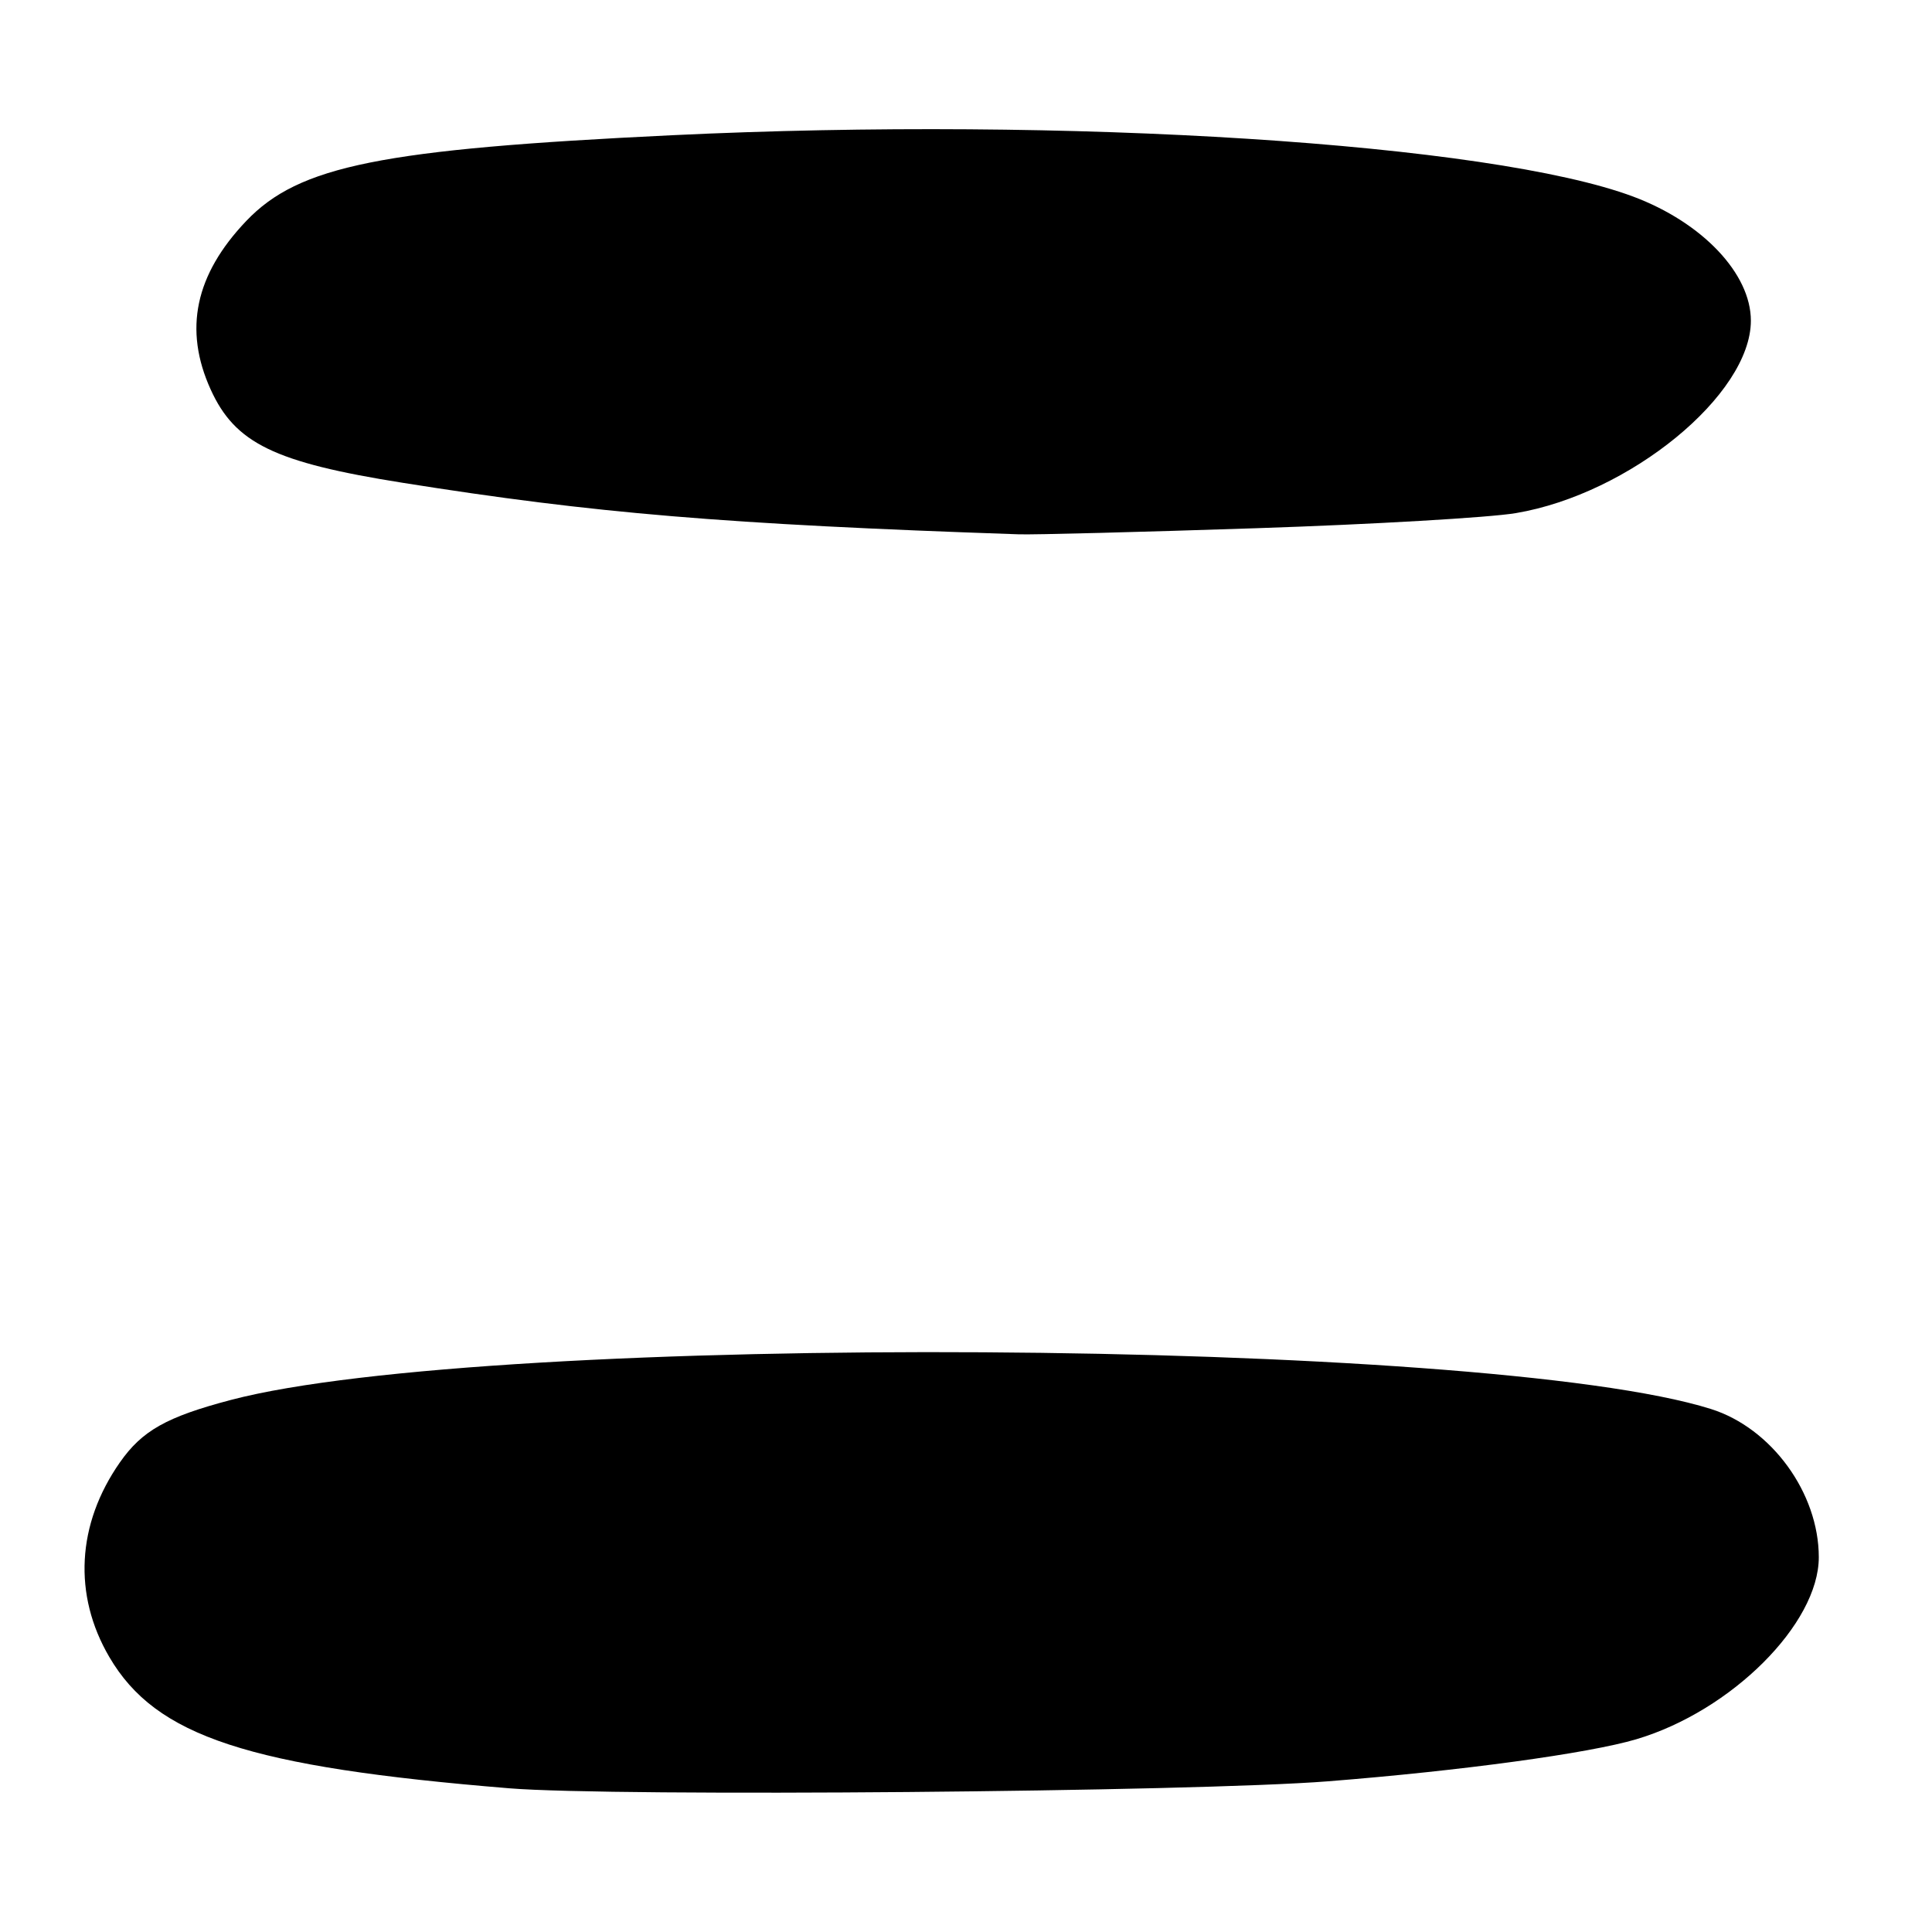 <?xml version="1.0" encoding="UTF-8" standalone="no"?>
<!DOCTYPE svg PUBLIC "-//W3C//DTD SVG 1.1//EN" "http://www.w3.org/Graphics/SVG/1.1/DTD/svg11.dtd" >
<svg xmlns="http://www.w3.org/2000/svg" xmlns:xlink="http://www.w3.org/1999/xlink" version="1.1" viewBox="0 0 256 256">
 <g >
 <path fill="currentColor"
d=" M 176.00 236.03 C 193.69 234.63 210.51 232.33 216.82 230.46 C 229.42 226.72 241.00 215.16 241.00 206.34 C 241.00 197.83 234.74 189.23 226.71 186.70 C 196.85 177.28 64.90 176.48 30.59 185.50 C 22.06 187.75 18.84 189.56 15.89 193.77 C 10.17 201.95 9.66 211.33 14.49 219.57 C 20.66 230.11 32.93 234.13 67.50 236.96 C 81.45 238.10 158.13 237.44 176.00 236.03 Z  M 166.50 69.99 C 181.90 69.48 197.36 68.58 200.86 67.99 C 215.94 65.45 232.00 52.30 232.00 42.49 C 232.00 36.26 225.57 29.48 216.41 26.05 C 197.51 18.98 141.49 15.40 89.00 17.92 C 50.49 19.77 39.61 21.96 32.63 29.28 C 25.85 36.39 24.31 43.67 27.91 51.60 C 31.15 58.74 36.35 61.27 53.34 63.97 C 78.77 68.02 95.96 69.46 135.00 70.80 C 136.93 70.87 151.10 70.50 166.50 69.99 Z "/>
</g>
</svg>
